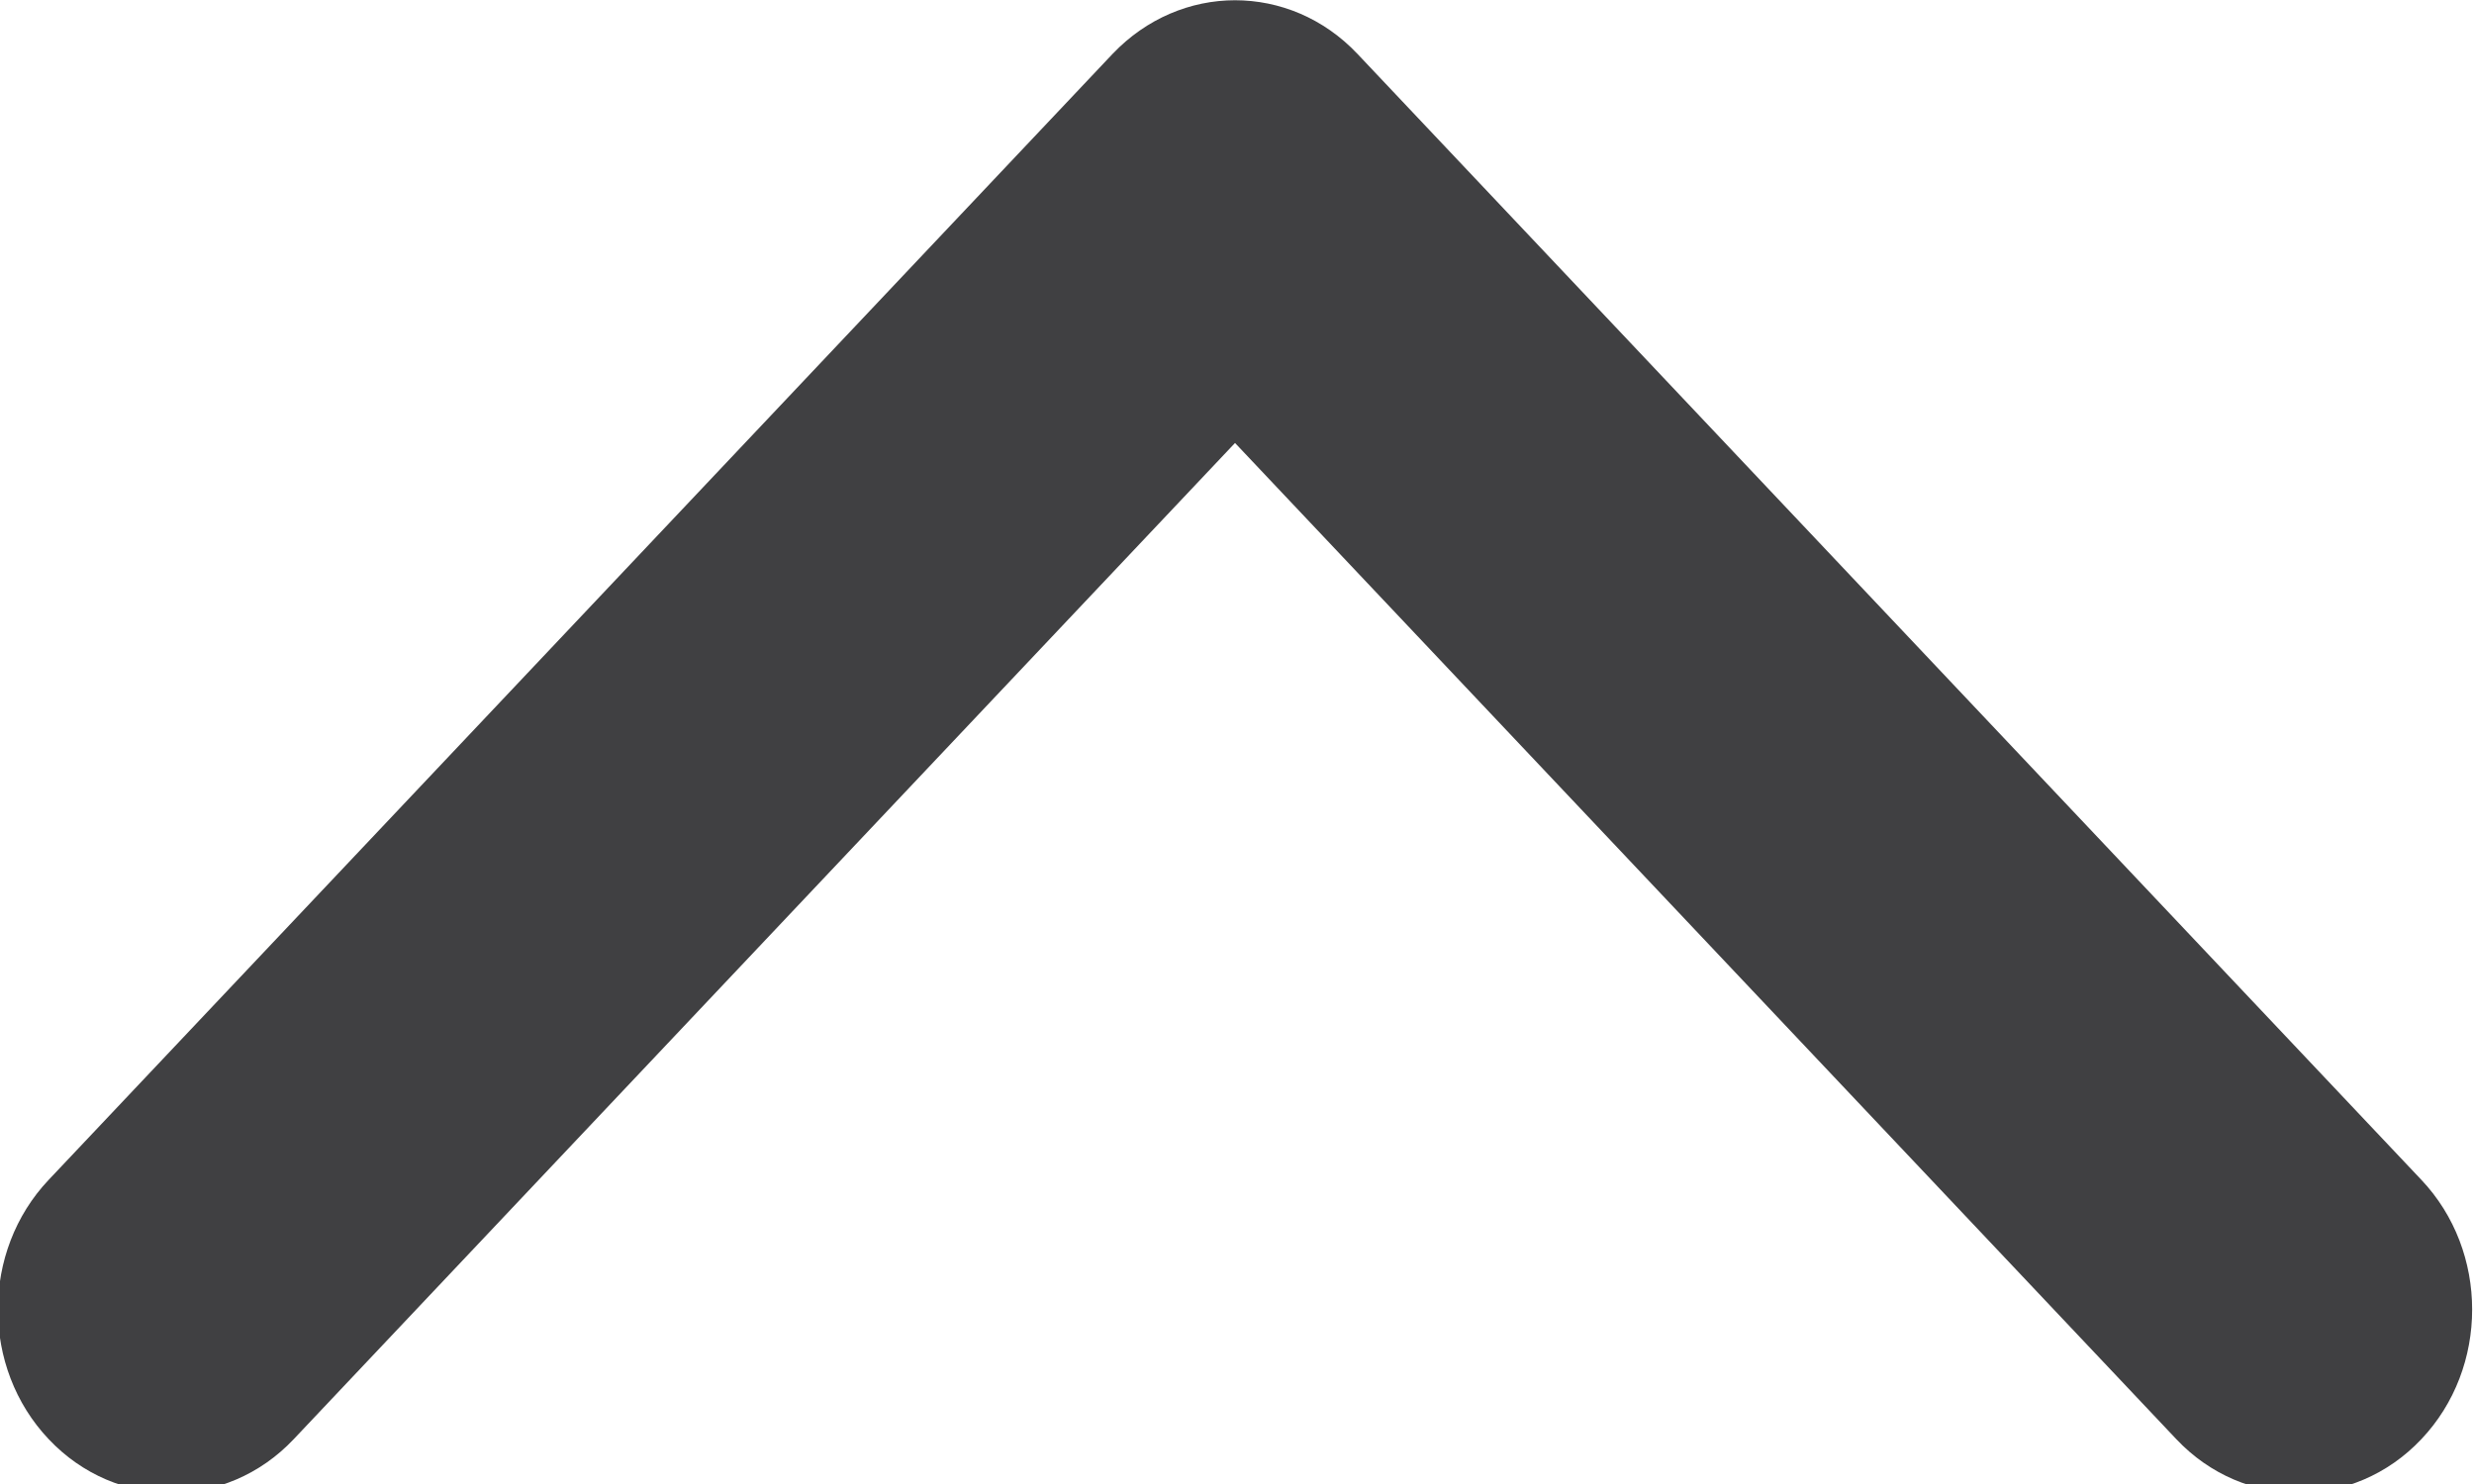<?xml version="1.0" encoding="UTF-8"?>
<svg width="10px" height="6px" viewBox="0 0 10 6" version="1.1" xmlns="http://www.w3.org/2000/svg" xmlns:xlink="http://www.w3.org/1999/xlink">
    <!-- Generator: Sketch 48.2 (47327) - http://www.bohemiancoding.com/sketch -->
    <title>drop-arrow</title>
    <desc>Created with Sketch.</desc>
    <defs></defs>
    <g id="desktop_home_1920p_2" stroke="none" stroke-width="1" fill="none" fill-rule="evenodd" transform="translate(-1075, -346)">
        <g id="Hero-image-with-search" transform="translate(-5, -5)" fill="#404042">
            <g id="filter" transform="translate(380, 303)">
                <g id="1-str">
                    <g id="dropdown_desktop" transform="translate(575, 0)">
                        <g id="Группа-1-копия">
                            <path d="M129.497,48.218 L125.197,52.77 C124.923,53.059 124.923,53.53 125.197,53.819 C125.47,54.108 125.914,54.108 126.187,53.819 L129.992,49.791 L133.797,53.819 C134.07,54.108 134.514,54.108 134.787,53.819 C135.061,53.53 135.061,53.059 134.787,52.77 L130.487,48.218 C130.35,48.073 130.171,48.001 129.992,48.001 C129.813,48.001 129.634,48.074 129.497,48.218 Z" id="drop-arrow"></path>
                        </g>
                    </g>
                </g>
            </g>
        </g>
    </g>
</svg>